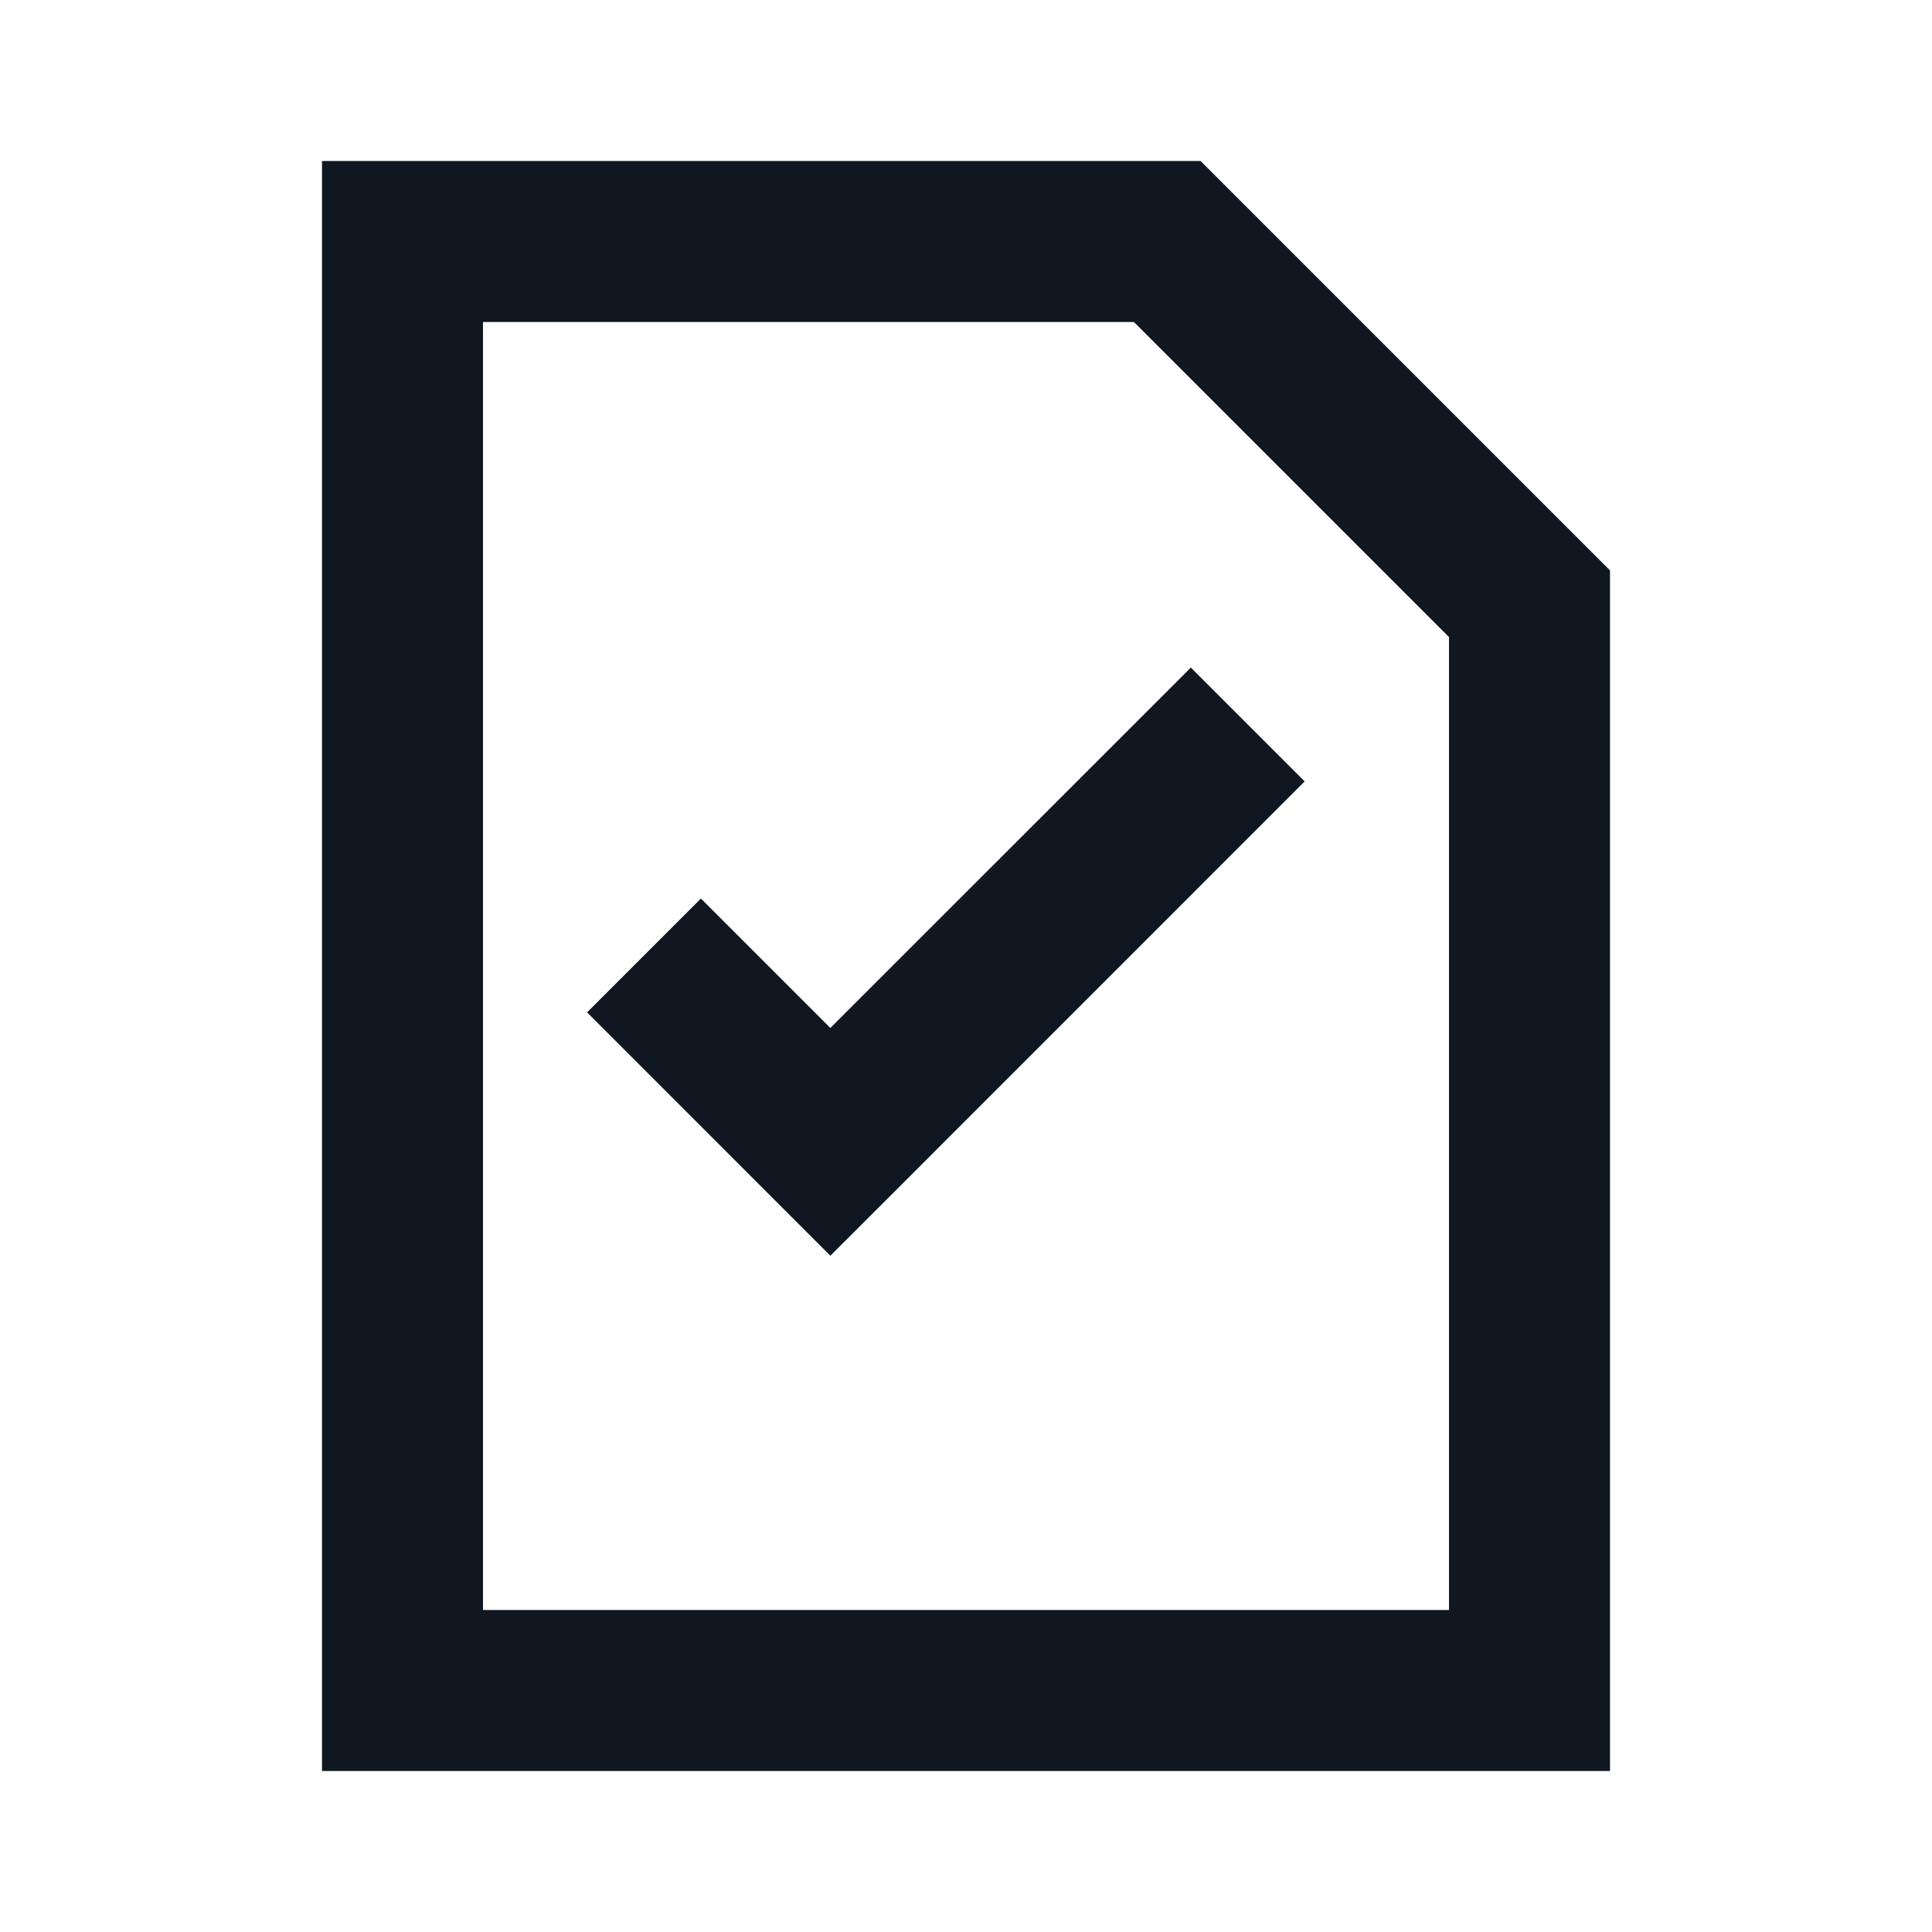 <svg width="24" height="24" viewBox="0 0 24 24" fill="none" xmlns="http://www.w3.org/2000/svg">
<path fill-rule="evenodd" clip-rule="evenodd" d="M5 2H4V3V21V22H5H19H20V21V7.5V7.086L19.707 6.793L15.207 2.293L14.914 2H14.5H5ZM6 20V4H14.086L18 7.914V20H6ZM11.023 14.892L16.207 9.707L14.793 8.293L10.315 12.77L8.707 11.162L7.293 12.576L9.608 14.892L10.315 15.599L11.023 14.892Z" fill="#0F1721"/>
</svg>
